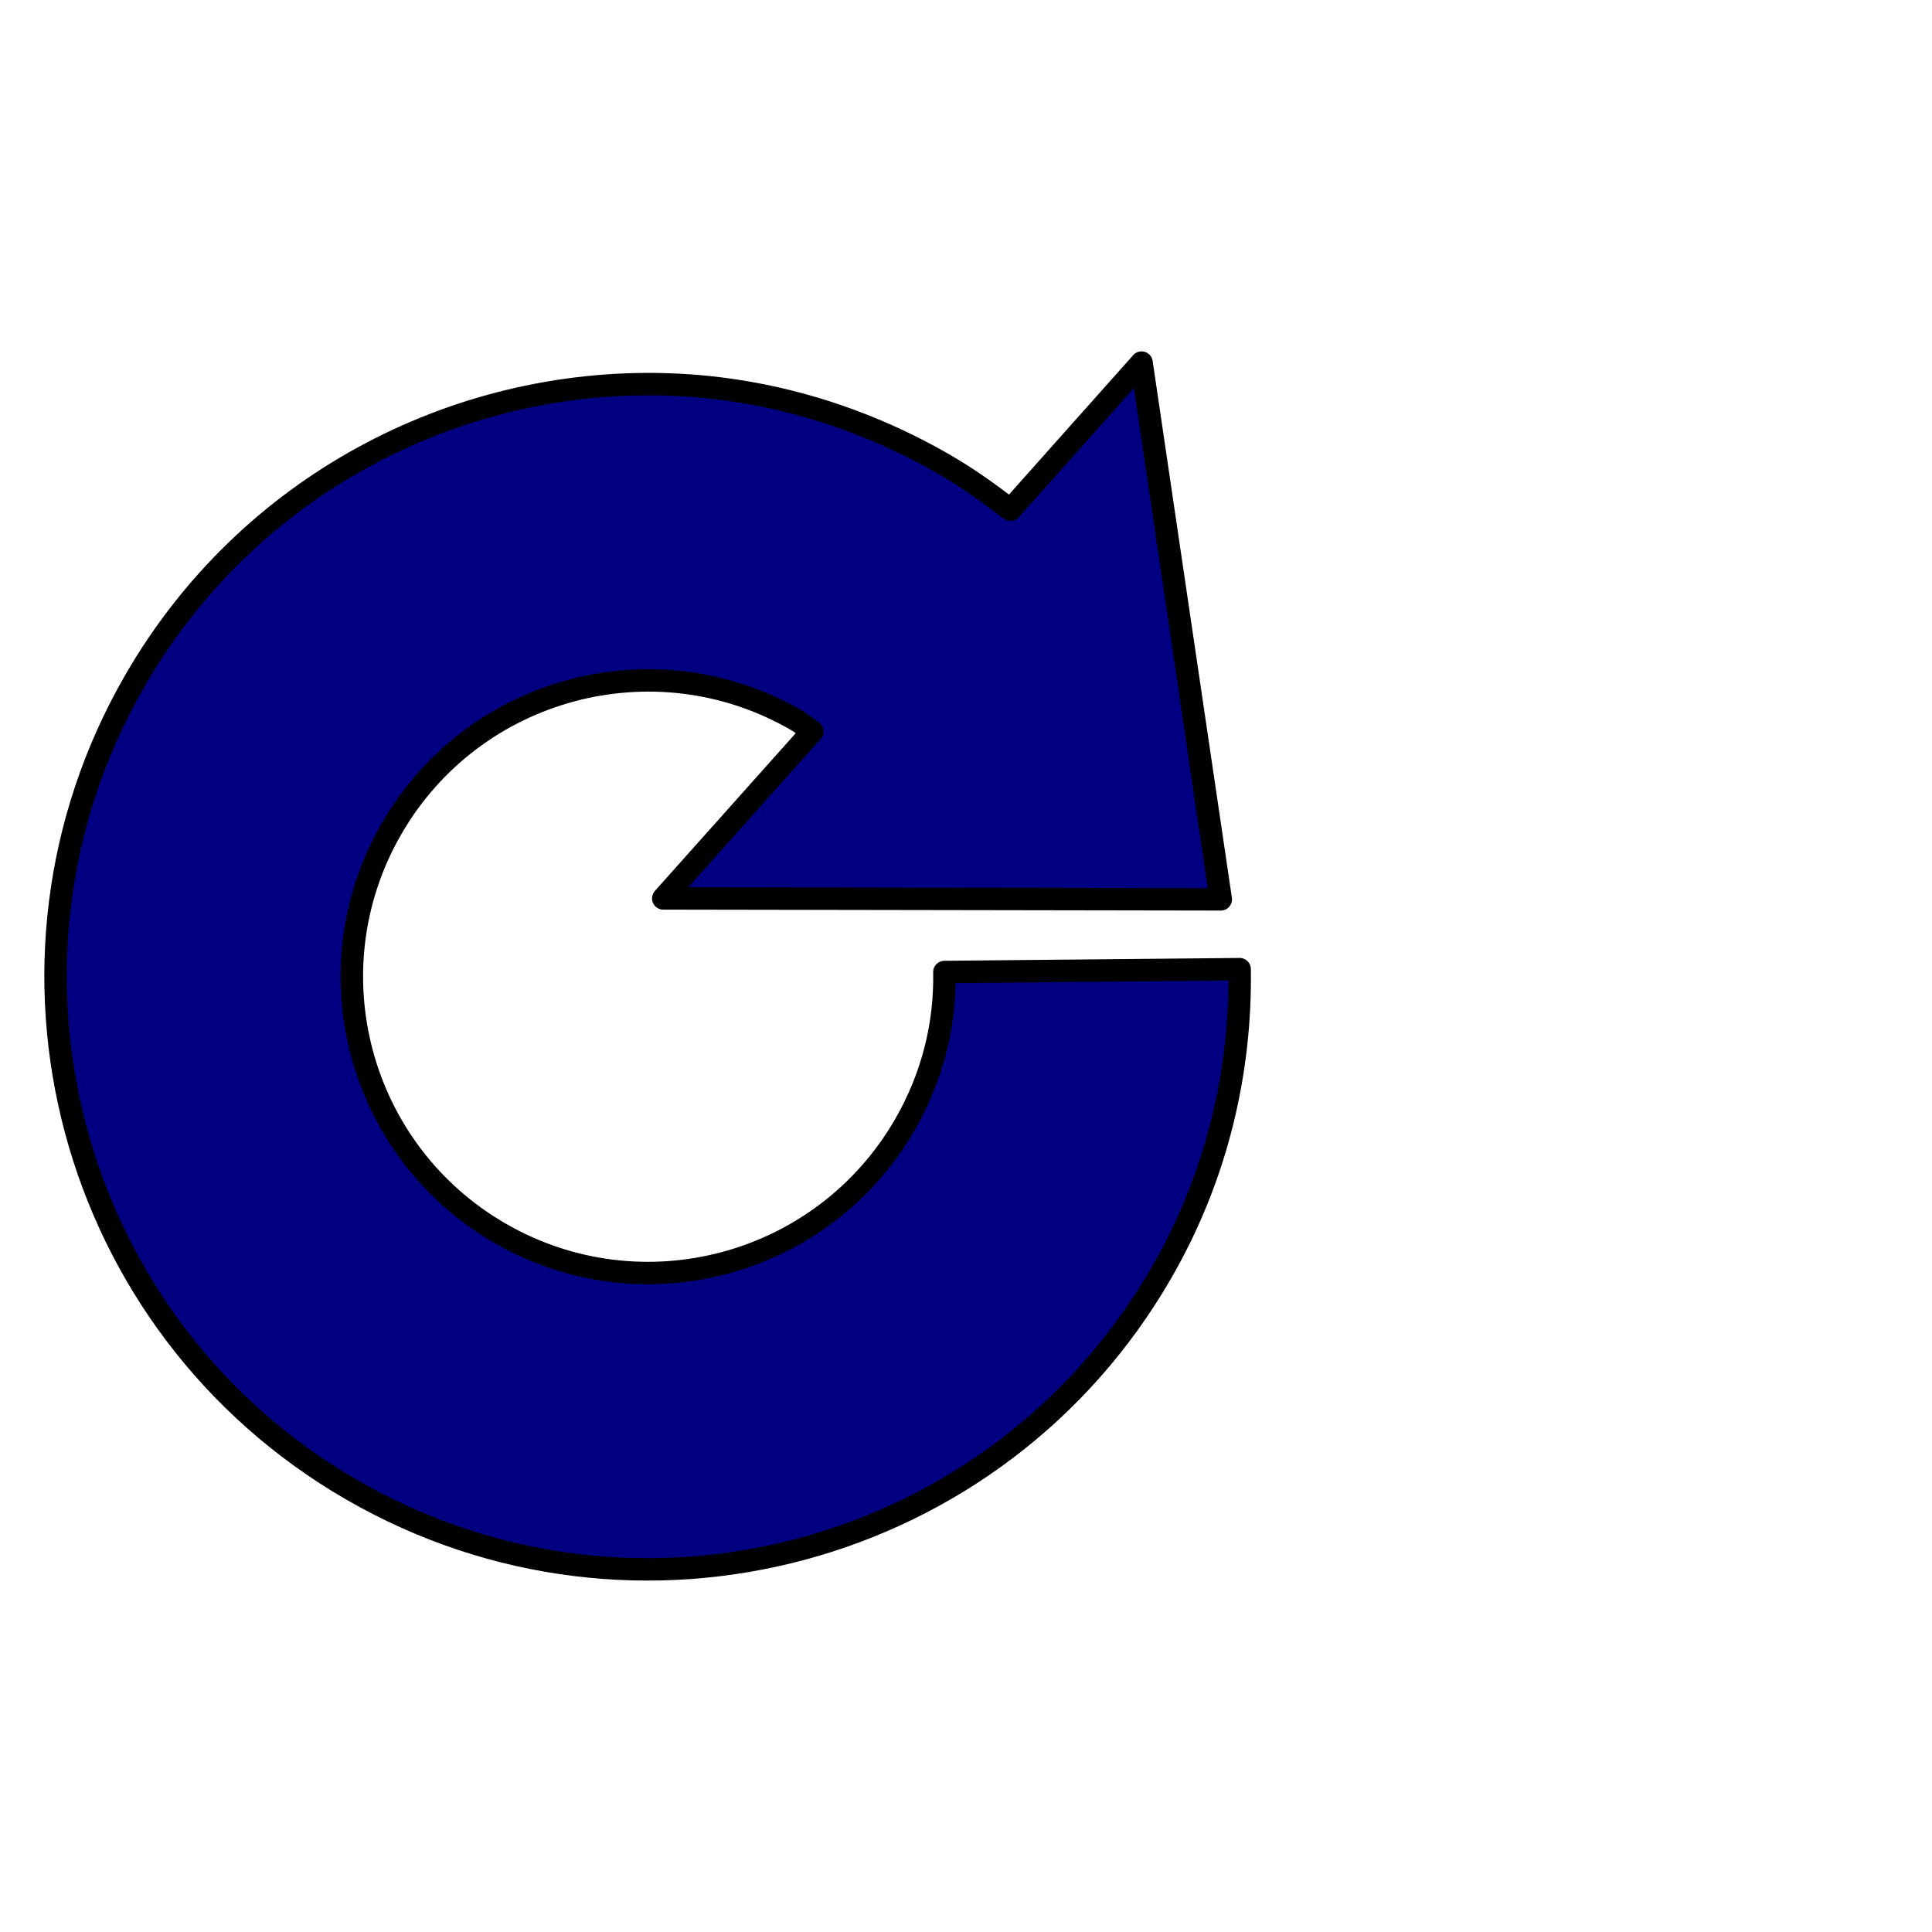 <?xml version="1.0" encoding="UTF-8" standalone="no"?>
<!-- Created with Inkscape (http://www.inkscape.org/) -->

<svg
   xmlns:dc="http://purl.org/dc/elements/1.1/"
   xmlns:cc="http://creativecommons.org/ns#"
   xmlns:rdf="http://www.w3.org/1999/02/22-rdf-syntax-ns#"
   xmlns:svg="http://www.w3.org/2000/svg"
   xmlns="http://www.w3.org/2000/svg"
   xmlns:sodipodi="http://sodipodi.sourceforge.net/DTD/sodipodi-0.dtd"
   xmlns:inkscape="http://www.inkscape.org/namespaces/inkscape"
   width="64px"
   height="64px"
   id="svg3513"
   version="1.1"
   inkscape:version="0.48.4 r9939"
   sodipodi:docname="SelectColor.svg">
  <defs
     id="defs3515" />
  <sodipodi:namedview
     id="base"
     pagecolor="#ffffff"
     bordercolor="#666666"
     borderopacity="1.0"
     inkscape:pageopacity="0.0"
     inkscape:pageshadow="2"
     inkscape:zoom="5.5"
     inkscape:cx="32"
     inkscape:cy="32"
     inkscape:current-layer="layer1"
     showgrid="true"
     inkscape:document-units="px"
     inkscape:grid-bbox="true"
     inkscape:window-width="657"
     inkscape:window-height="421"
     inkscape:window-x="-2"
     inkscape:window-y="0"
     inkscape:window-maximized="0" />
  <g
     id="layer1"
     inkscape:label="Layer 1"
     inkscape:groupmode="layer">
    <path
       inkscape:connector-curvature="0"
       style="fill:#000080;fill-opacity:1;fill-rule:nonzero;stroke:#000000;stroke-width:0.743;stroke-linecap:round;stroke-linejoin:round;stroke-miterlimit:4;stroke-opacity:1;stroke-dasharray:none"
       d="m 37.816,12.012 -4.344,4.875 c -0.691,-0.534 -1.406,-1.049 -2.188,-1.5 -2.934,-1.694 -6.118,-2.574 -9.281,-2.656 -6.959,-0.181 -13.805,3.358 -17.531,9.812 -5.42,9.388 -2.201,21.392 7.187,26.812 9.388,5.42 21.392,2.201 26.812,-7.188 1.835,-3.178 2.643,-6.642 2.594,-10.062 l -9.781,0.094 c 0.033,1.725 -0.387,3.459 -1.312,5.062 -2.71,4.694 -8.712,6.304 -13.406,3.594 -4.694,-2.71 -6.304,-8.712 -3.594,-13.406 2.71,-4.694 8.712,-6.304 13.406,-3.594 0.19,0.11 0.354,0.25 0.531,0.375 l -4.938,5.531 18.469,0.031 -2.625,-17.781 z"
       id="path4064"
       inkscape:export-filename="/home/oeichler/dateien/cpp/MapRoom/src/icons/16x16/reset.png"
       inkscape:export-xdpi="36.030266"
       inkscape:export-ydpi="36.030266" />
  </g>
</svg>
